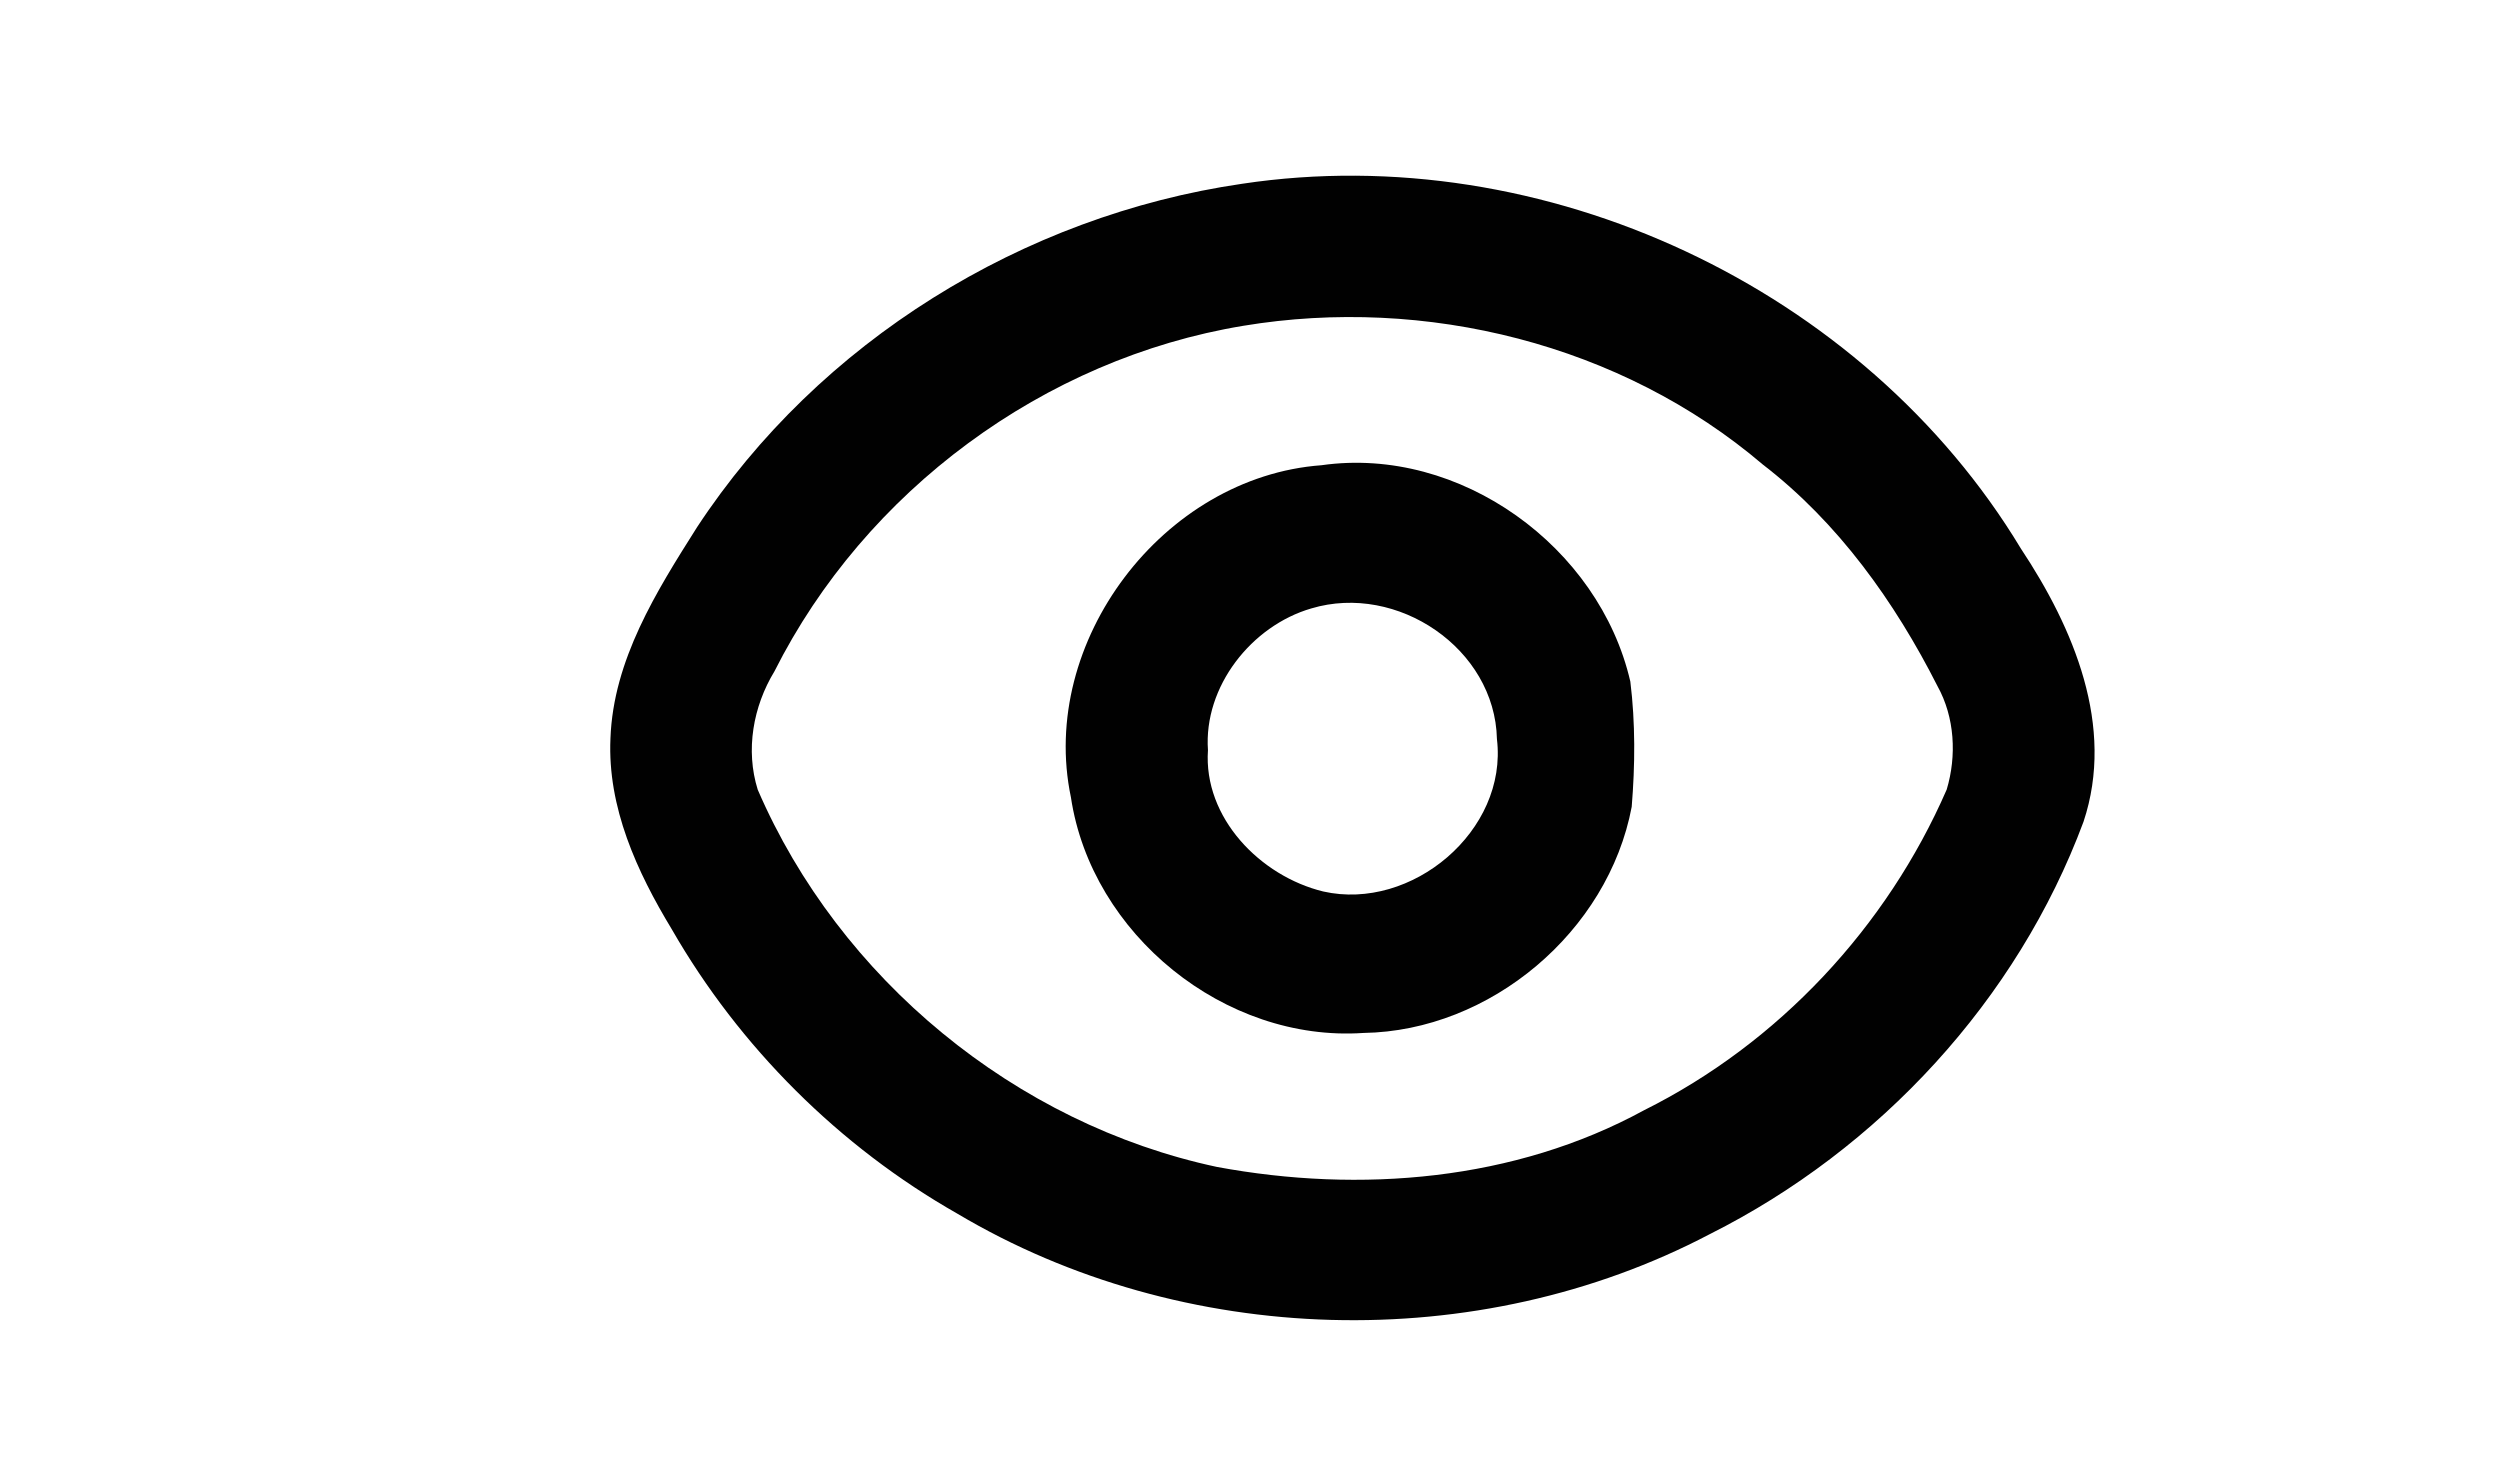 <?xml version="1.0" encoding="UTF-8" ?>
<!DOCTYPE svg PUBLIC "-//W3C//DTD SVG 1.1//EN" "http://www.w3.org/Graphics/SVG/1.1/DTD/svg11.dtd">
<svg width="220pt" height="130pt" viewBox="0 0 220 130" version="1.1" xmlns="http://www.w3.org/2000/svg">
<g id="#f9f9f9ff">
</g>
<g id="#010101ff">
<path fill="#010101" opacity="1.00" d=" M 109.32 16.17 C 135.84 12.18 163.99 25.31 177.84 48.28 C 182.47 55.26 186.15 63.90 183.35 72.31 C 177.52 87.99 165.38 101.12 150.45 108.61 C 130.02 119.34 104.09 118.59 84.26 106.81 C 73.86 100.90 65.08 92.15 59.12 81.78 C 56.05 76.71 53.45 71.05 53.72 64.98 C 53.97 58.08 57.75 52.07 61.33 46.41 C 72.06 30.06 90.02 18.98 109.32 16.17 M 109.41 28.67 C 91.86 31.57 76.14 43.20 68.15 59.08 C 66.27 62.17 65.59 66.01 66.68 69.49 C 73.87 86.14 89.35 98.90 107.09 102.69 C 119.69 105.03 133.29 103.92 144.68 97.70 C 156.51 91.80 166.04 81.59 171.31 69.48 C 172.20 66.51 172.02 63.12 170.50 60.38 C 166.74 52.96 161.76 45.98 155.13 40.88 C 142.69 30.28 125.44 26.01 109.41 28.67 Z" />
<path fill="#010101" opacity="1.00" d=" M 116.29 40.94 C 128.47 39.21 140.74 48.12 143.47 59.98 C 143.92 63.63 143.89 67.34 143.59 71.00 C 141.52 81.98 131.15 90.73 119.98 90.90 C 107.79 91.73 96.05 82.22 94.24 70.16 C 91.37 56.49 102.34 41.97 116.29 40.94 M 115.40 53.54 C 110.13 55.07 105.91 60.42 106.30 66.01 C 105.89 71.97 110.91 77.10 116.44 78.45 C 124.22 80.21 132.70 73.11 131.73 65.04 C 131.56 57.07 122.95 51.28 115.40 53.54 Z" />
</g>
</svg>
